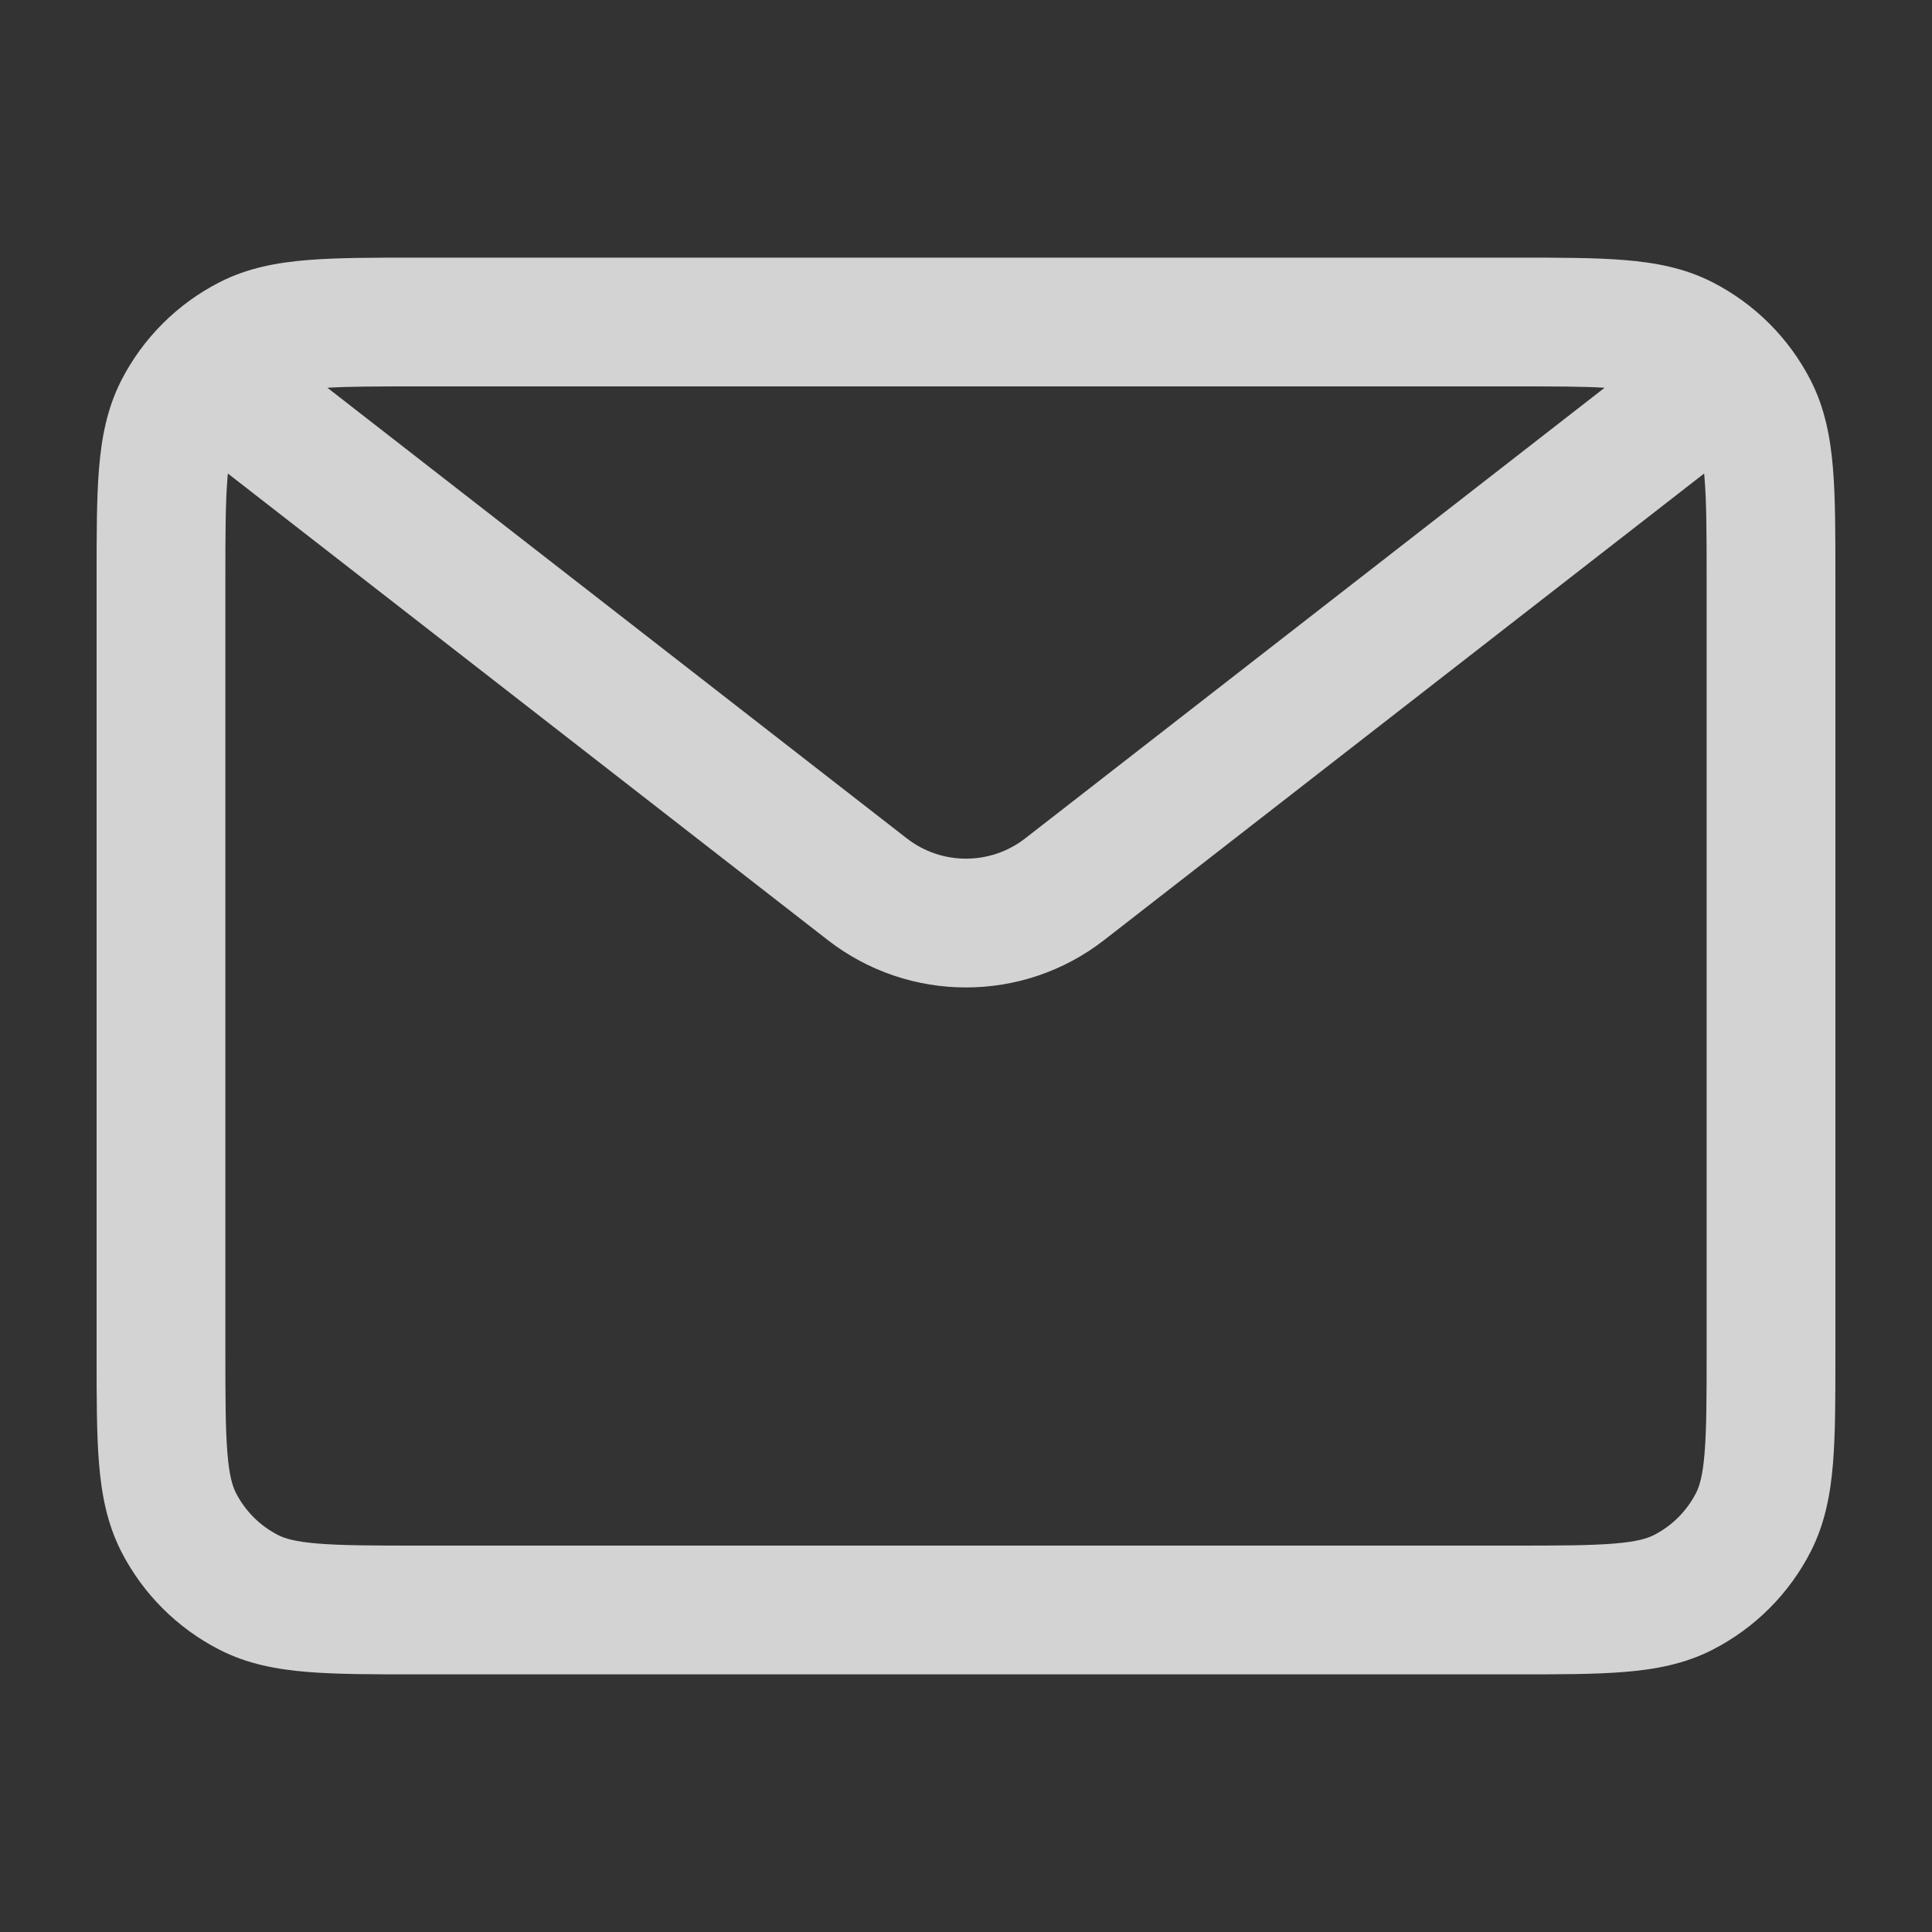 <svg width="20" height="20" viewBox="0 0 20 20" fill="none" xmlns="http://www.w3.org/2000/svg">
<rect x="0" y="0" width="20" height="20" fill="#333333" stroke="none"/>
<g id="Messages_mail">
<path id="Icon (Stroke)" fill-rule="evenodd" clip-rule="evenodd" d="M4.307 2.667H15.693C16.137 2.667 16.51 2.667 16.816 2.692C17.135 2.718 17.438 2.774 17.726 2.921C18.165 3.145 18.522 3.502 18.746 3.941C18.892 4.229 18.949 4.532 18.975 4.851C19 5.156 19 5.529 19 5.973V14.027C19 14.471 19 14.844 18.975 15.149C18.949 15.468 18.892 15.771 18.746 16.059C18.522 16.498 18.165 16.855 17.726 17.079C17.438 17.226 17.135 17.282 16.816 17.308C16.51 17.333 16.137 17.333 15.694 17.333H4.306C3.863 17.333 3.49 17.333 3.184 17.308C2.865 17.282 2.562 17.226 2.274 17.079C1.835 16.855 1.478 16.498 1.254 16.059C1.108 15.771 1.051 15.468 1.025 15.149C1 14.844 1 14.471 1 14.027V5.973C1 5.529 1 5.156 1.025 4.851C1.051 4.532 1.108 4.229 1.254 3.941C1.478 3.502 1.835 3.145 2.274 2.921C2.562 2.774 2.865 2.718 3.184 2.692C3.49 2.667 3.863 2.667 4.307 2.667ZM3.389 4.014L9.386 8.678C9.747 8.959 10.253 8.959 10.614 8.678L16.611 4.014C16.38 4 16.084 4 15.667 4H4.333C3.916 4 3.62 4 3.389 4.014ZM17.641 4.902L11.432 9.73C10.59 10.386 9.41 10.386 8.567 9.73L2.359 4.902C2.357 4.92 2.355 4.939 2.354 4.96C2.334 5.204 2.333 5.522 2.333 6V14C2.333 14.478 2.334 14.796 2.354 15.04C2.373 15.277 2.407 15.385 2.442 15.454C2.538 15.642 2.691 15.795 2.879 15.891C2.948 15.926 3.056 15.96 3.293 15.979C3.537 15.999 3.856 16 4.333 16H15.667C16.144 16 16.463 15.999 16.707 15.979C16.944 15.96 17.052 15.926 17.121 15.891C17.309 15.795 17.462 15.642 17.558 15.454C17.593 15.385 17.627 15.277 17.646 15.04C17.666 14.796 17.667 14.478 17.667 14V6C17.667 5.522 17.666 5.204 17.646 4.96C17.645 4.939 17.643 4.92 17.641 4.902Z" fill="#FBFBFB" fill-opacity="0.8"/>
</g>
</svg>
